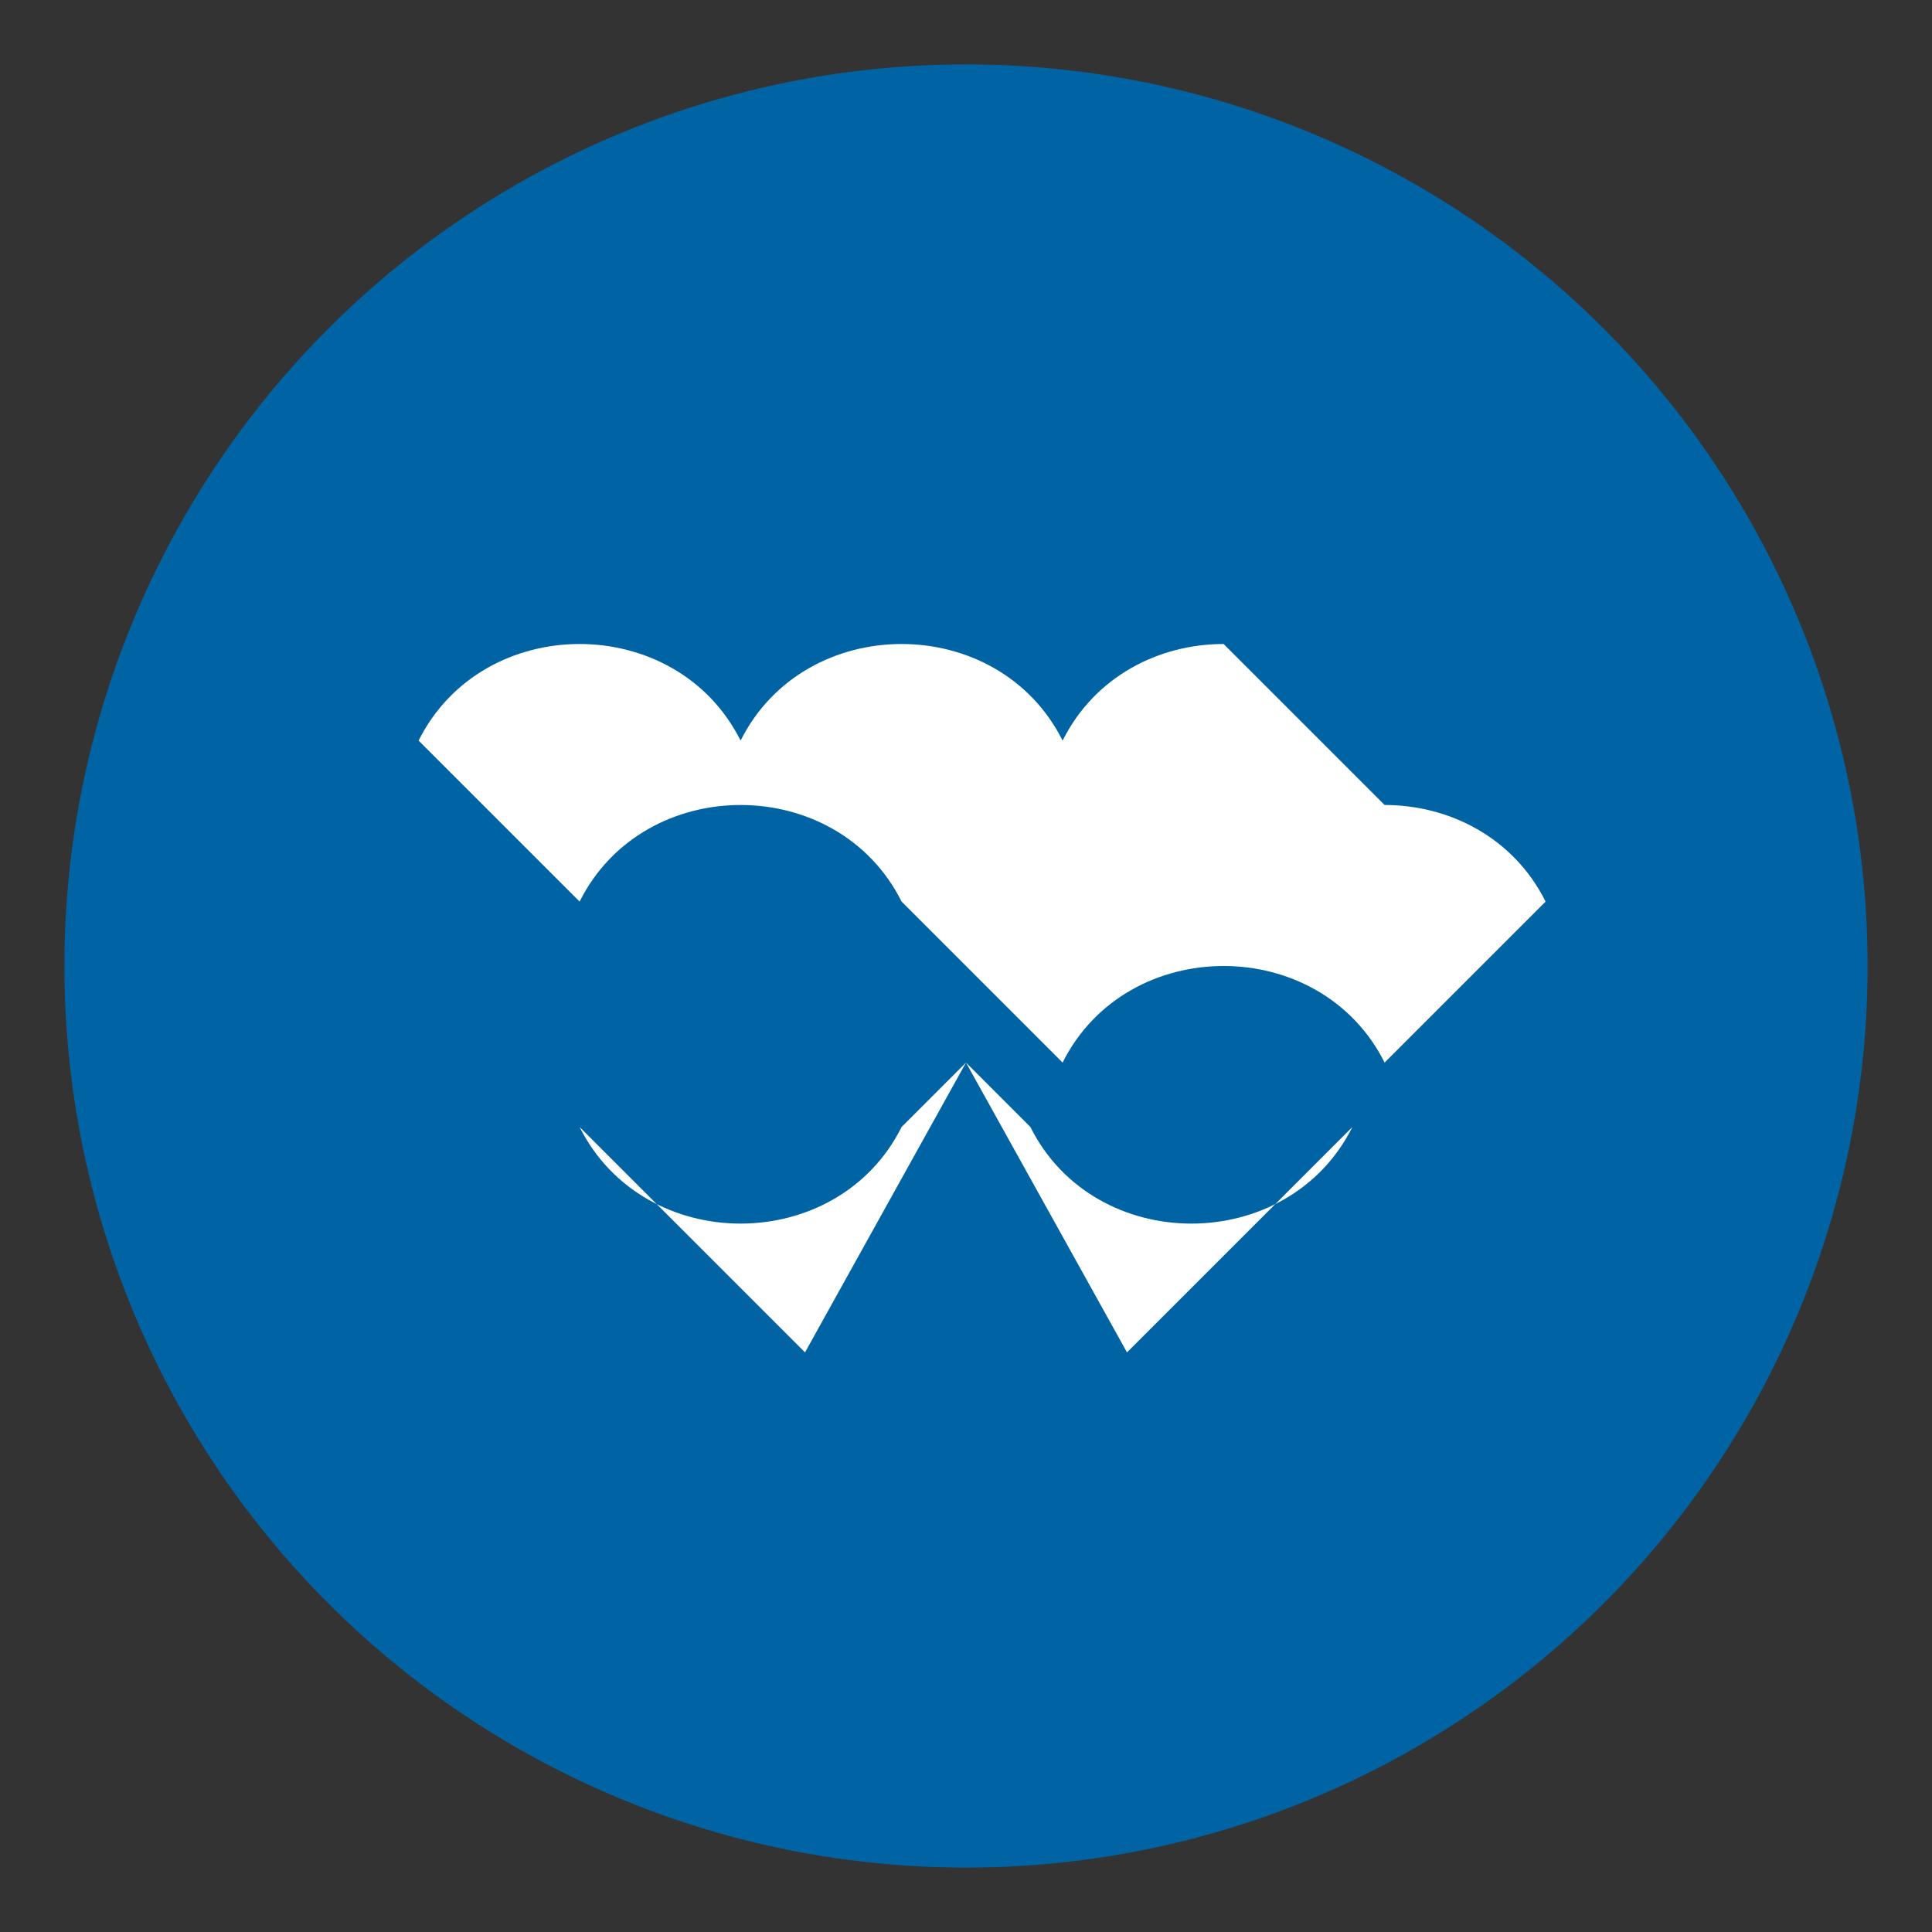 <svg xmlns="http://www.w3.org/2000/svg" viewBox="0 0 300 300">
  <rect x="0" y="0" width="300" height="300" fill="#333333" stroke="none"/>
  <circle cx="150" cy="150" r="140" fill="#0064a4" />
  <path fill="#FFFFFF" d="M190,100c-10,0-20,5-25,15c-5-10-15-15-25-15c-10,0-20,5-25,15c-5-10-15-15-25-15c-10,0-20,5-25,15l25,25
    c5-10,15-15,25-15c10,0,20,5,25,15l25,25c5-10,15-15,25-15c10,0,20,5,25,15l25-25c-5-10-15-15-25-15z" />
  <path fill="#FFFFFF" d="M150,165l-25,45l-35-35c5,10,15,15,25,15c10,0,20-5,25-15l10-10z" />
  <path fill="#FFFFFF" d="M150,165l25,45l35-35c-5,10-15,15-25,15c-10,0-20-5-25-15l-10-10z" />
</svg> 